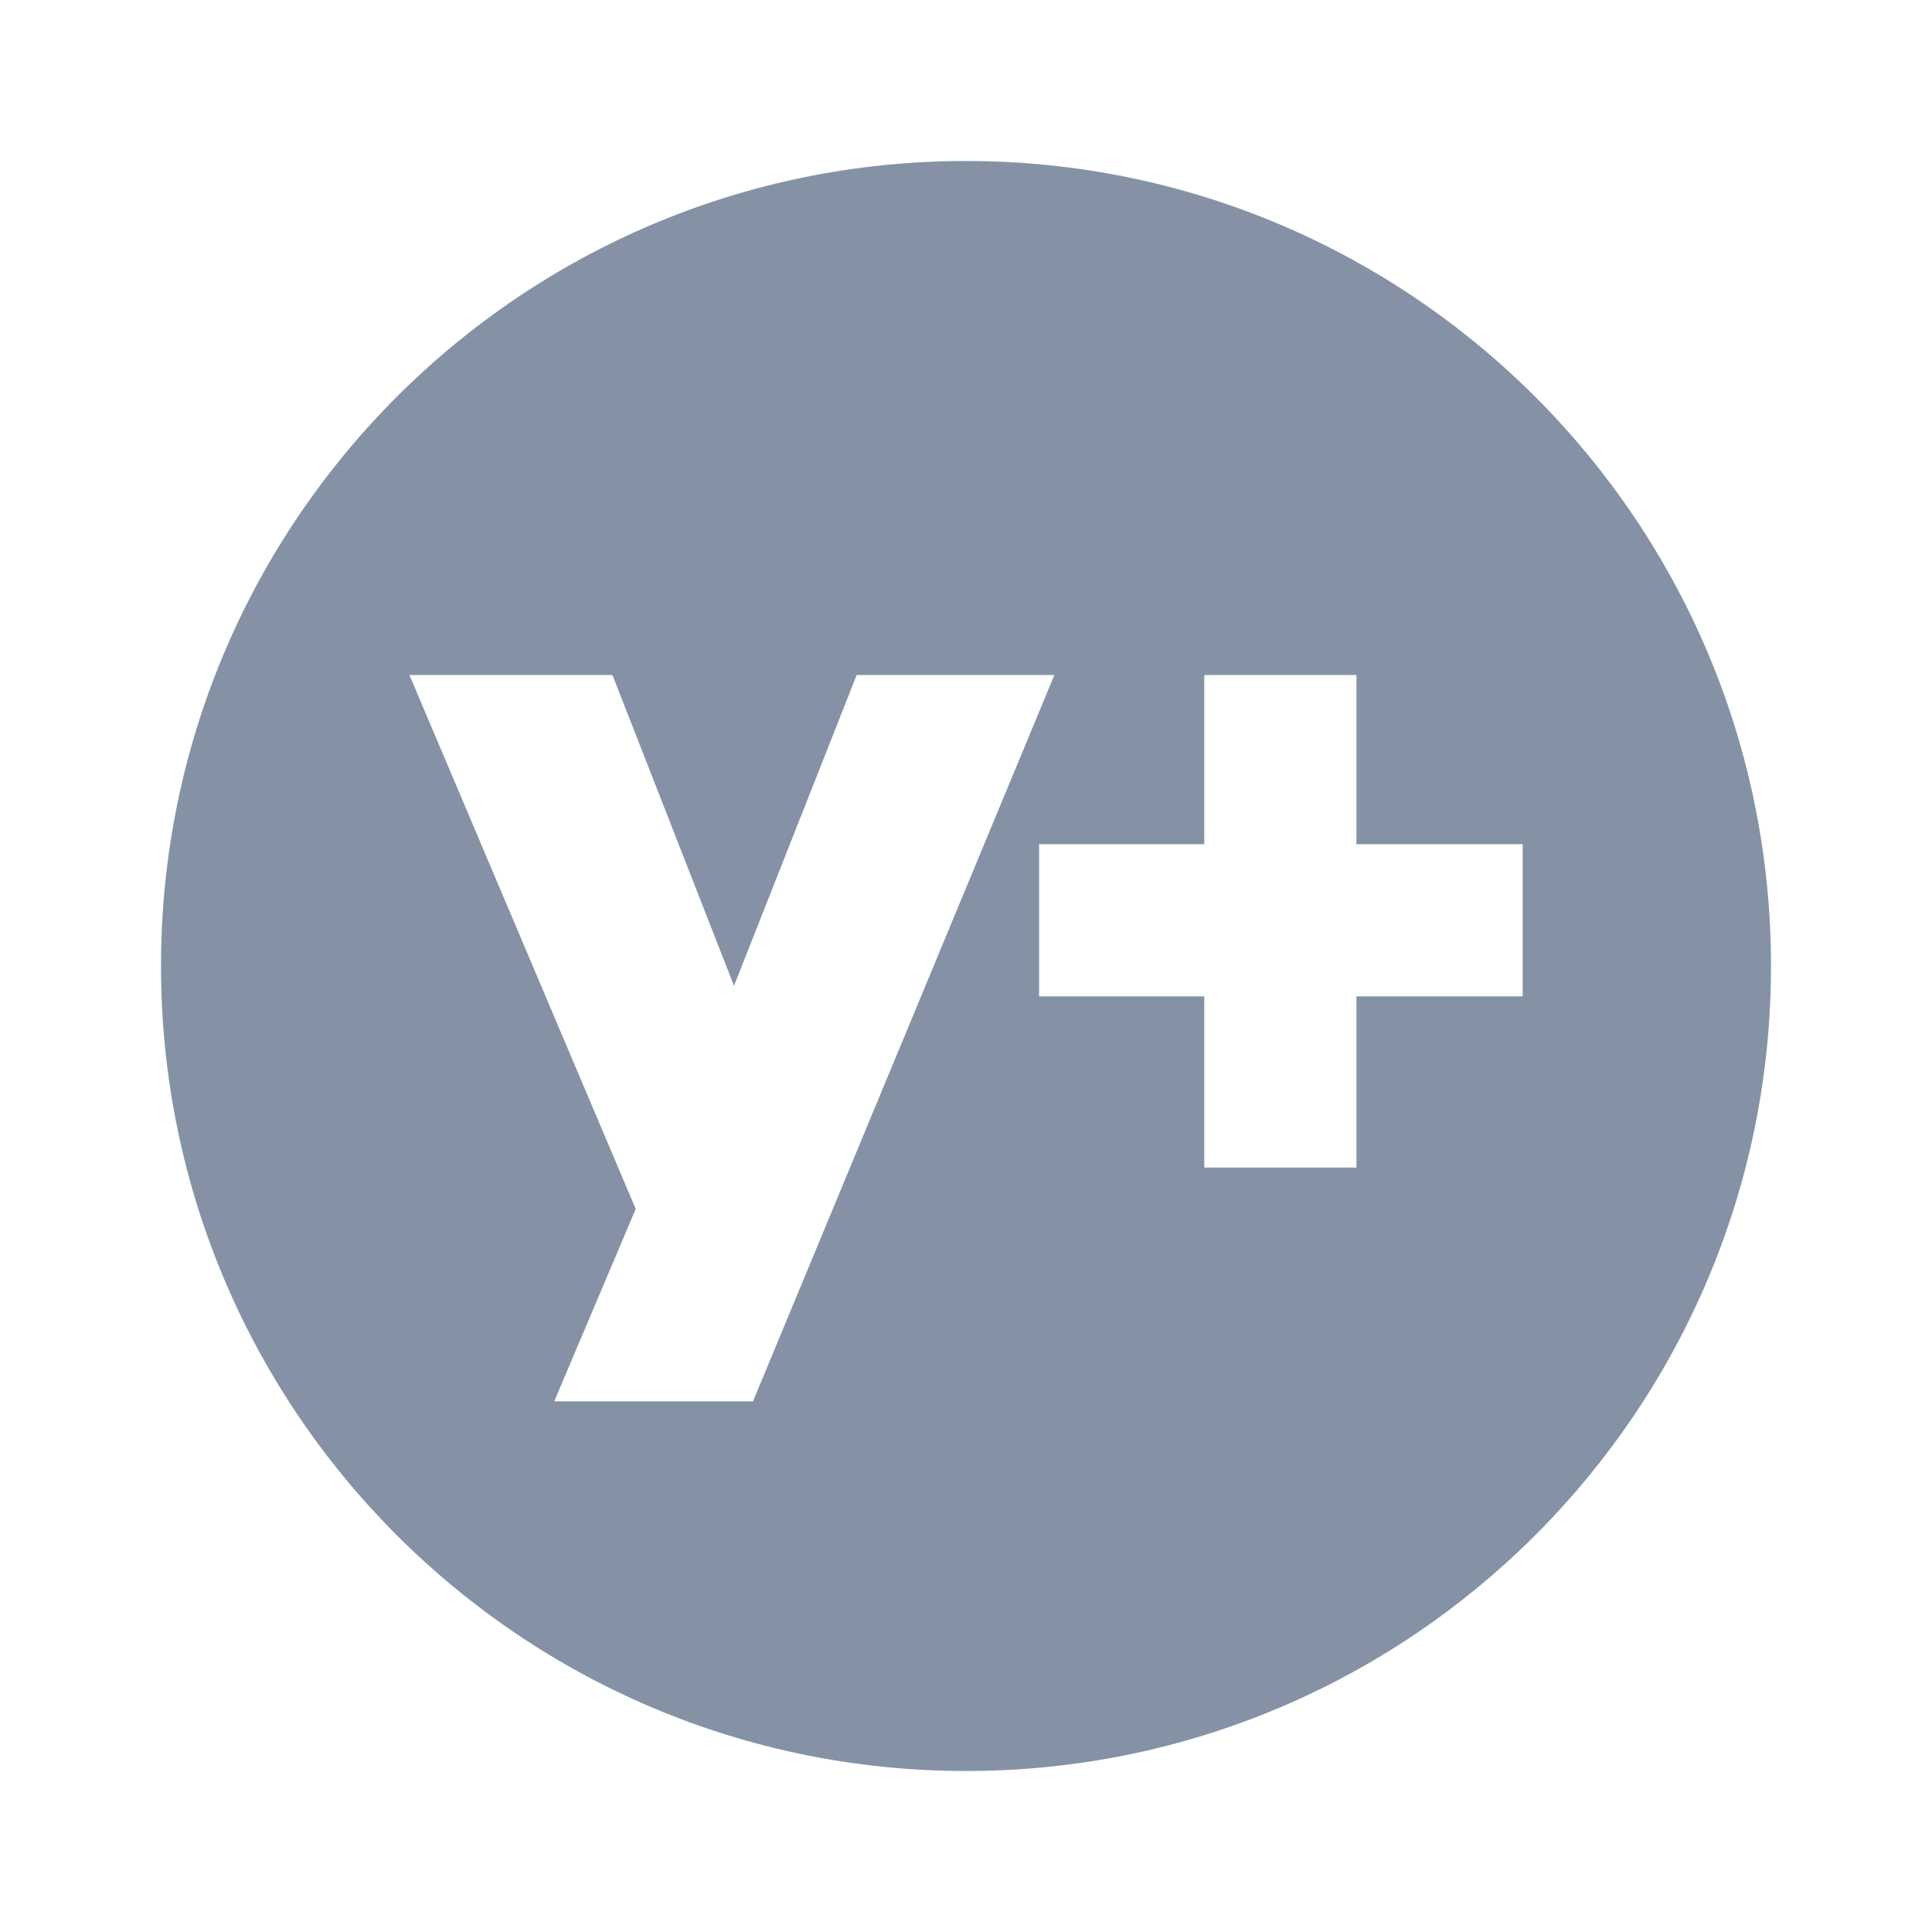 <svg width="24" height="24" viewBox="0 0 24 24" fill="none" xmlns="http://www.w3.org/2000/svg">
<path fill-rule="evenodd" clip-rule="evenodd" d="M12 2C6.477 2 2 6.477 2 12C2 17.523 6.477 22 12 22C17.523 22 22 17.523 22 12C22 6.477 17.523 2 12 2ZM18.915 12.377H16.85V14.504H14.96V12.377H12.908V10.487H14.96V8.385H16.85V10.487H18.915V12.377ZM6.885 17.408H9.354L13.098 8.385H10.642L9.118 12.246L7.608 8.385H5.086L7.897 15.018L6.885 17.408Z" fill="#8592A6"/>
</svg>
